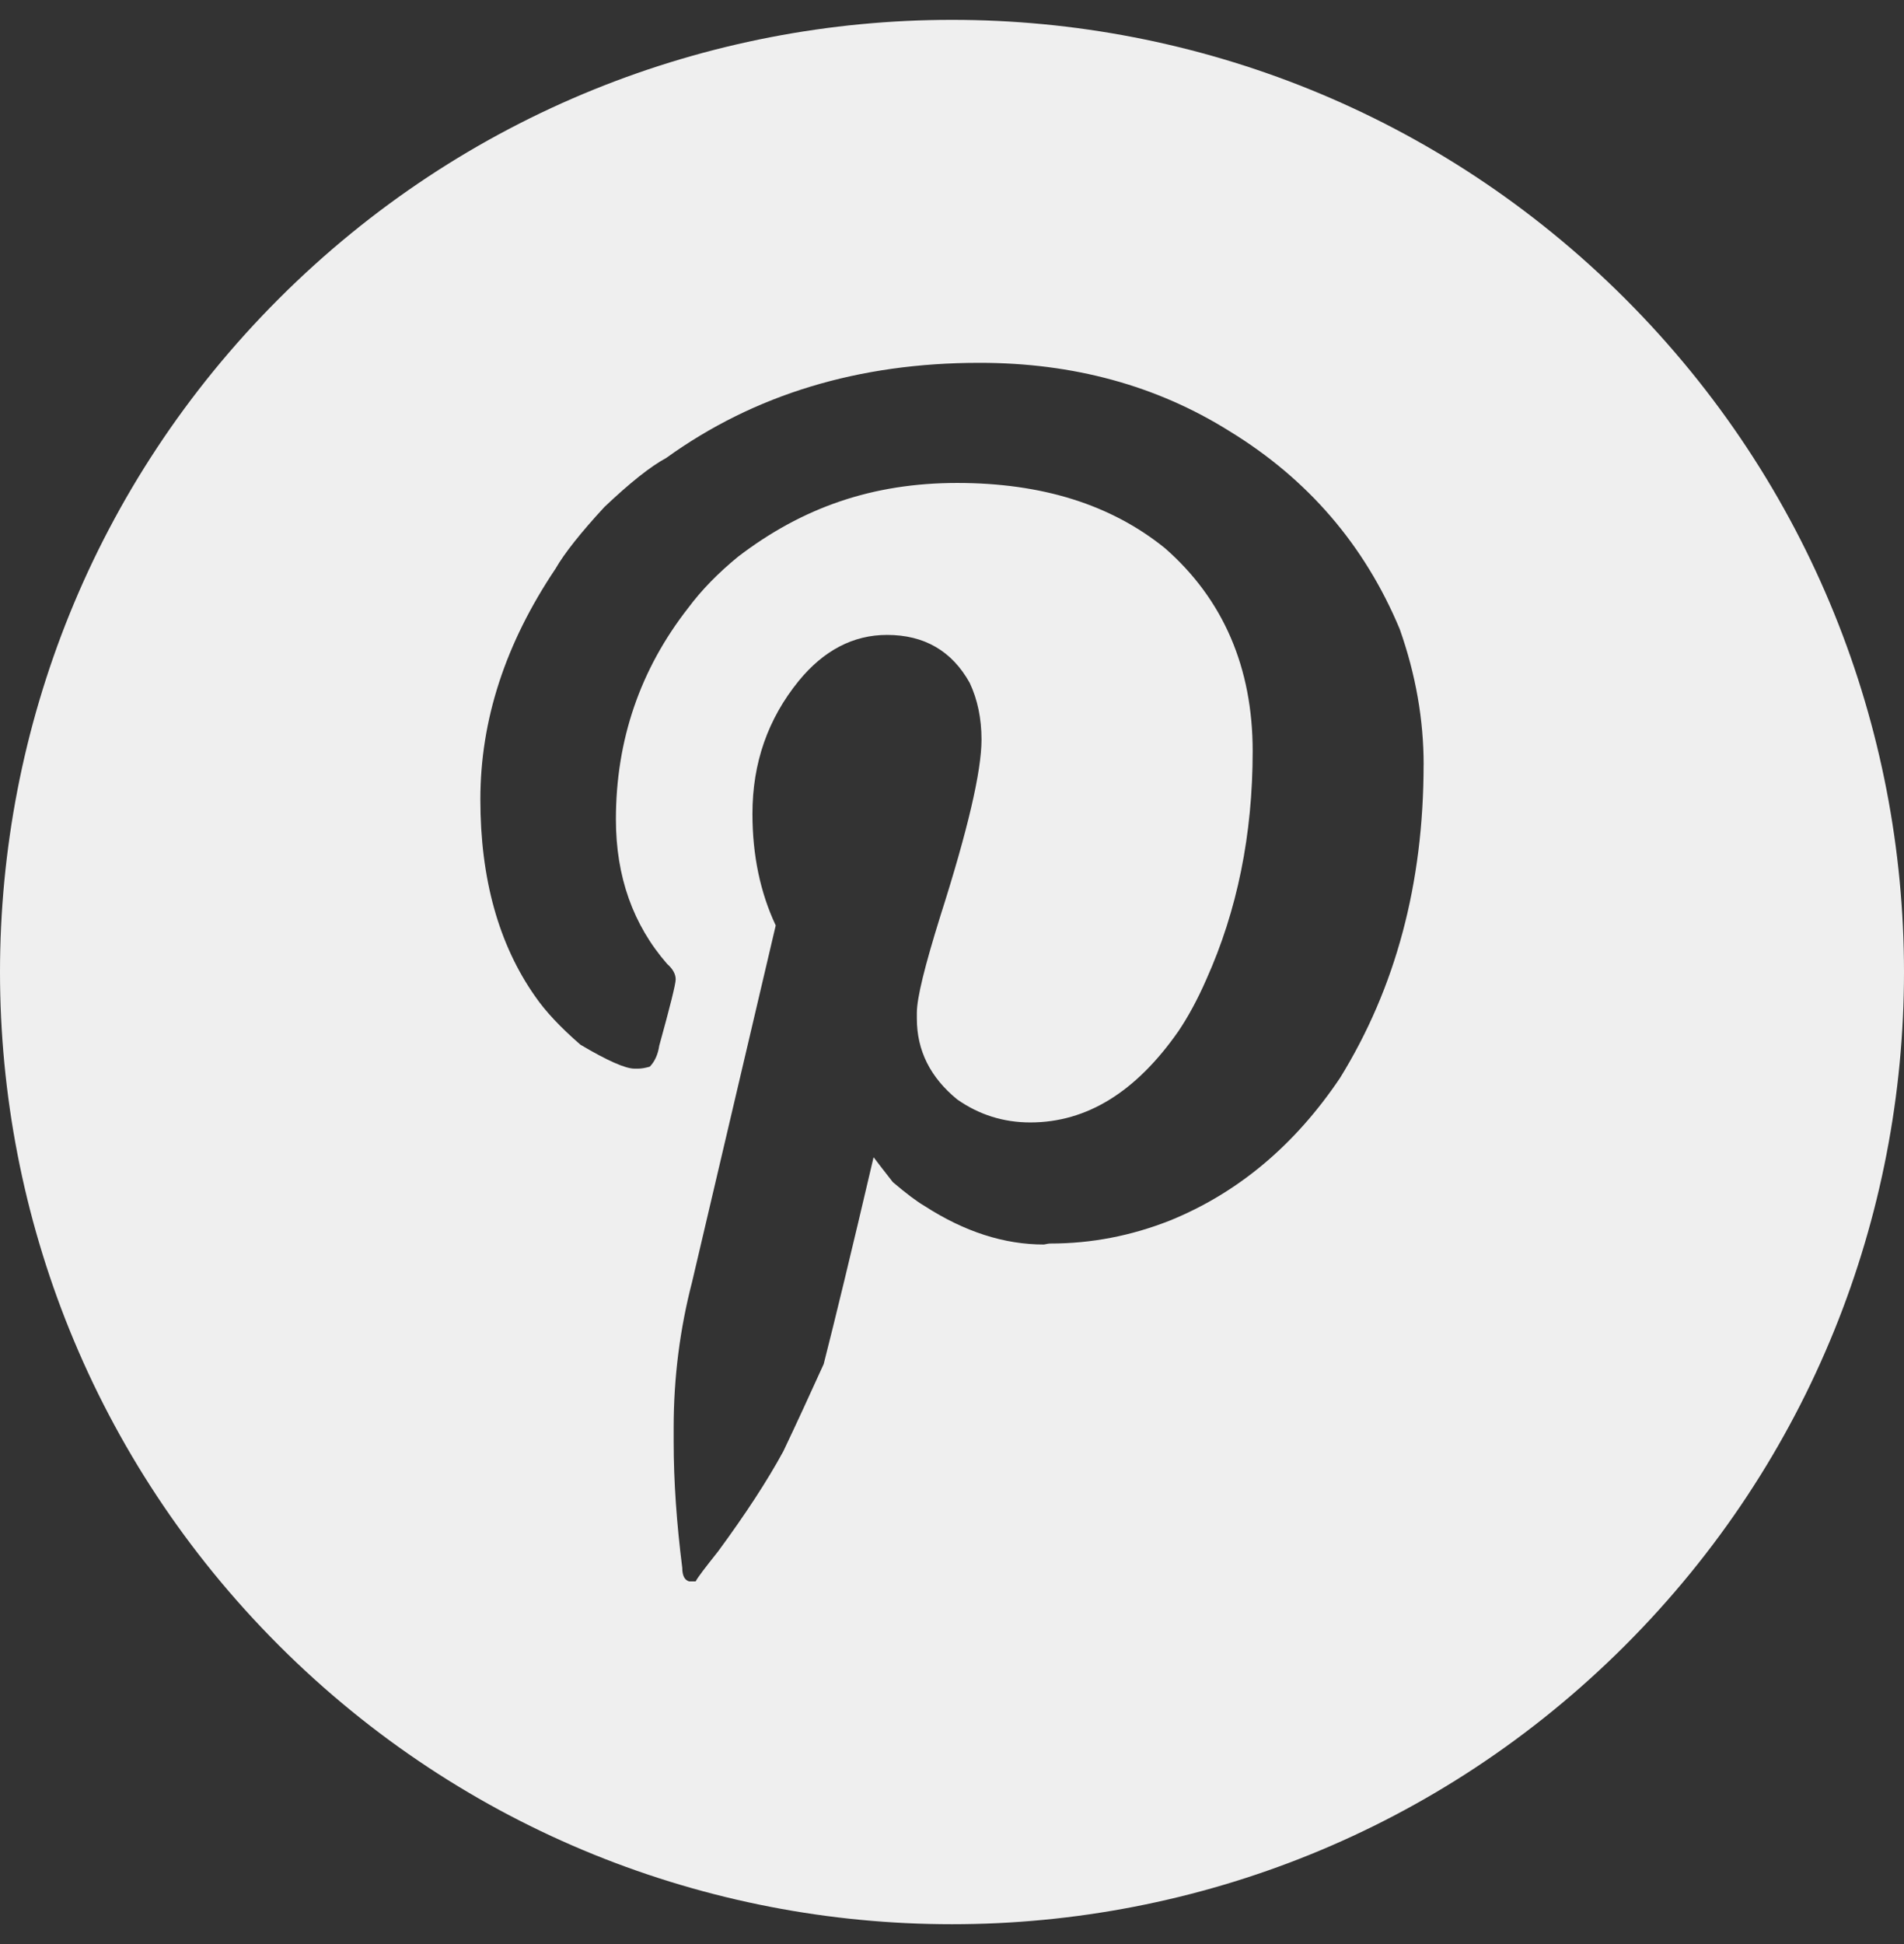 <svg width="48" height="49" viewBox="0 0 48 49" fill="none" xmlns="http://www.w3.org/2000/svg">
<rect x="0" y="0" width="48" height="49" fill="#333333" stroke="none"/>
<path fill-rule="evenodd" clip-rule="evenodd" d="M7.029 7.53C16.402 -1.843 31.598 -1.843 40.971 7.53C50.343 16.902 50.343 32.098 40.971 41.471C31.598 50.843 16.402 50.843 7.029 41.471C-2.343 32.098 -2.343 16.902 7.029 7.53ZM24.696 9.145C21.651 9.145 19.019 9.94 16.794 11.544C16.404 11.753 15.884 12.166 15.238 12.778C14.642 13.424 14.228 13.945 14.005 14.334C12.738 16.221 12.11 18.148 12.11 20.151C12.11 22.152 12.573 23.808 13.491 25.114C13.748 25.488 14.128 25.894 14.633 26.332C15.313 26.735 15.768 26.935 15.992 26.935H16.09C16.166 26.935 16.264 26.919 16.38 26.886C16.504 26.761 16.587 26.579 16.62 26.356C16.892 25.371 17.033 24.808 17.034 24.684C17.034 24.553 16.96 24.419 16.819 24.296C15.959 23.311 15.527 22.093 15.527 20.654C15.527 18.652 16.139 16.872 17.348 15.325C17.687 14.869 18.11 14.438 18.605 14.033C20.226 12.792 21.996 12.173 24.132 12.173C26.268 12.173 28.012 12.718 29.371 13.819C30.843 15.108 31.58 16.833 31.58 18.933C31.58 21.034 31.19 22.954 30.413 24.683C30.19 25.195 29.949 25.634 29.709 25.99C28.642 27.52 27.399 28.291 25.976 28.291C25.299 28.291 24.684 28.099 24.131 27.711C23.453 27.157 23.114 26.479 23.114 25.676V25.528C23.114 25.155 23.313 24.352 23.702 23.102C24.397 20.926 24.744 19.438 24.744 18.643C24.744 18.113 24.645 17.634 24.446 17.211C23.999 16.409 23.304 16.003 22.362 16.003C21.509 16.003 20.765 16.394 20.136 17.162C19.357 18.122 18.969 19.23 18.969 20.512C18.969 21.563 19.168 22.499 19.556 23.326L17.447 32.313C17.141 33.495 16.983 34.721 16.983 35.978V36.34C16.983 37.343 17.059 38.403 17.2 39.52C17.2 39.709 17.257 39.826 17.373 39.859H17.538C17.588 39.758 17.779 39.511 18.101 39.106C18.796 38.161 19.342 37.326 19.747 36.581C20.07 35.903 20.409 35.167 20.765 34.382C21.038 33.314 21.46 31.576 22.023 29.168C22.139 29.325 22.304 29.531 22.51 29.797C22.849 30.085 23.114 30.284 23.313 30.4C24.314 31.046 25.315 31.368 26.316 31.368C26.399 31.351 26.448 31.343 26.466 31.343H26.482C27.508 31.343 28.509 31.152 29.493 30.764C31.206 30.068 32.638 28.869 33.78 27.173C35.188 24.896 35.889 22.265 35.889 19.271L35.89 19.274C35.89 18.148 35.694 17.007 35.287 15.856C34.402 13.738 32.97 12.074 30.993 10.866C29.157 9.717 27.055 9.145 24.696 9.145Z" fill="#EFEFEF"/>
</svg>

